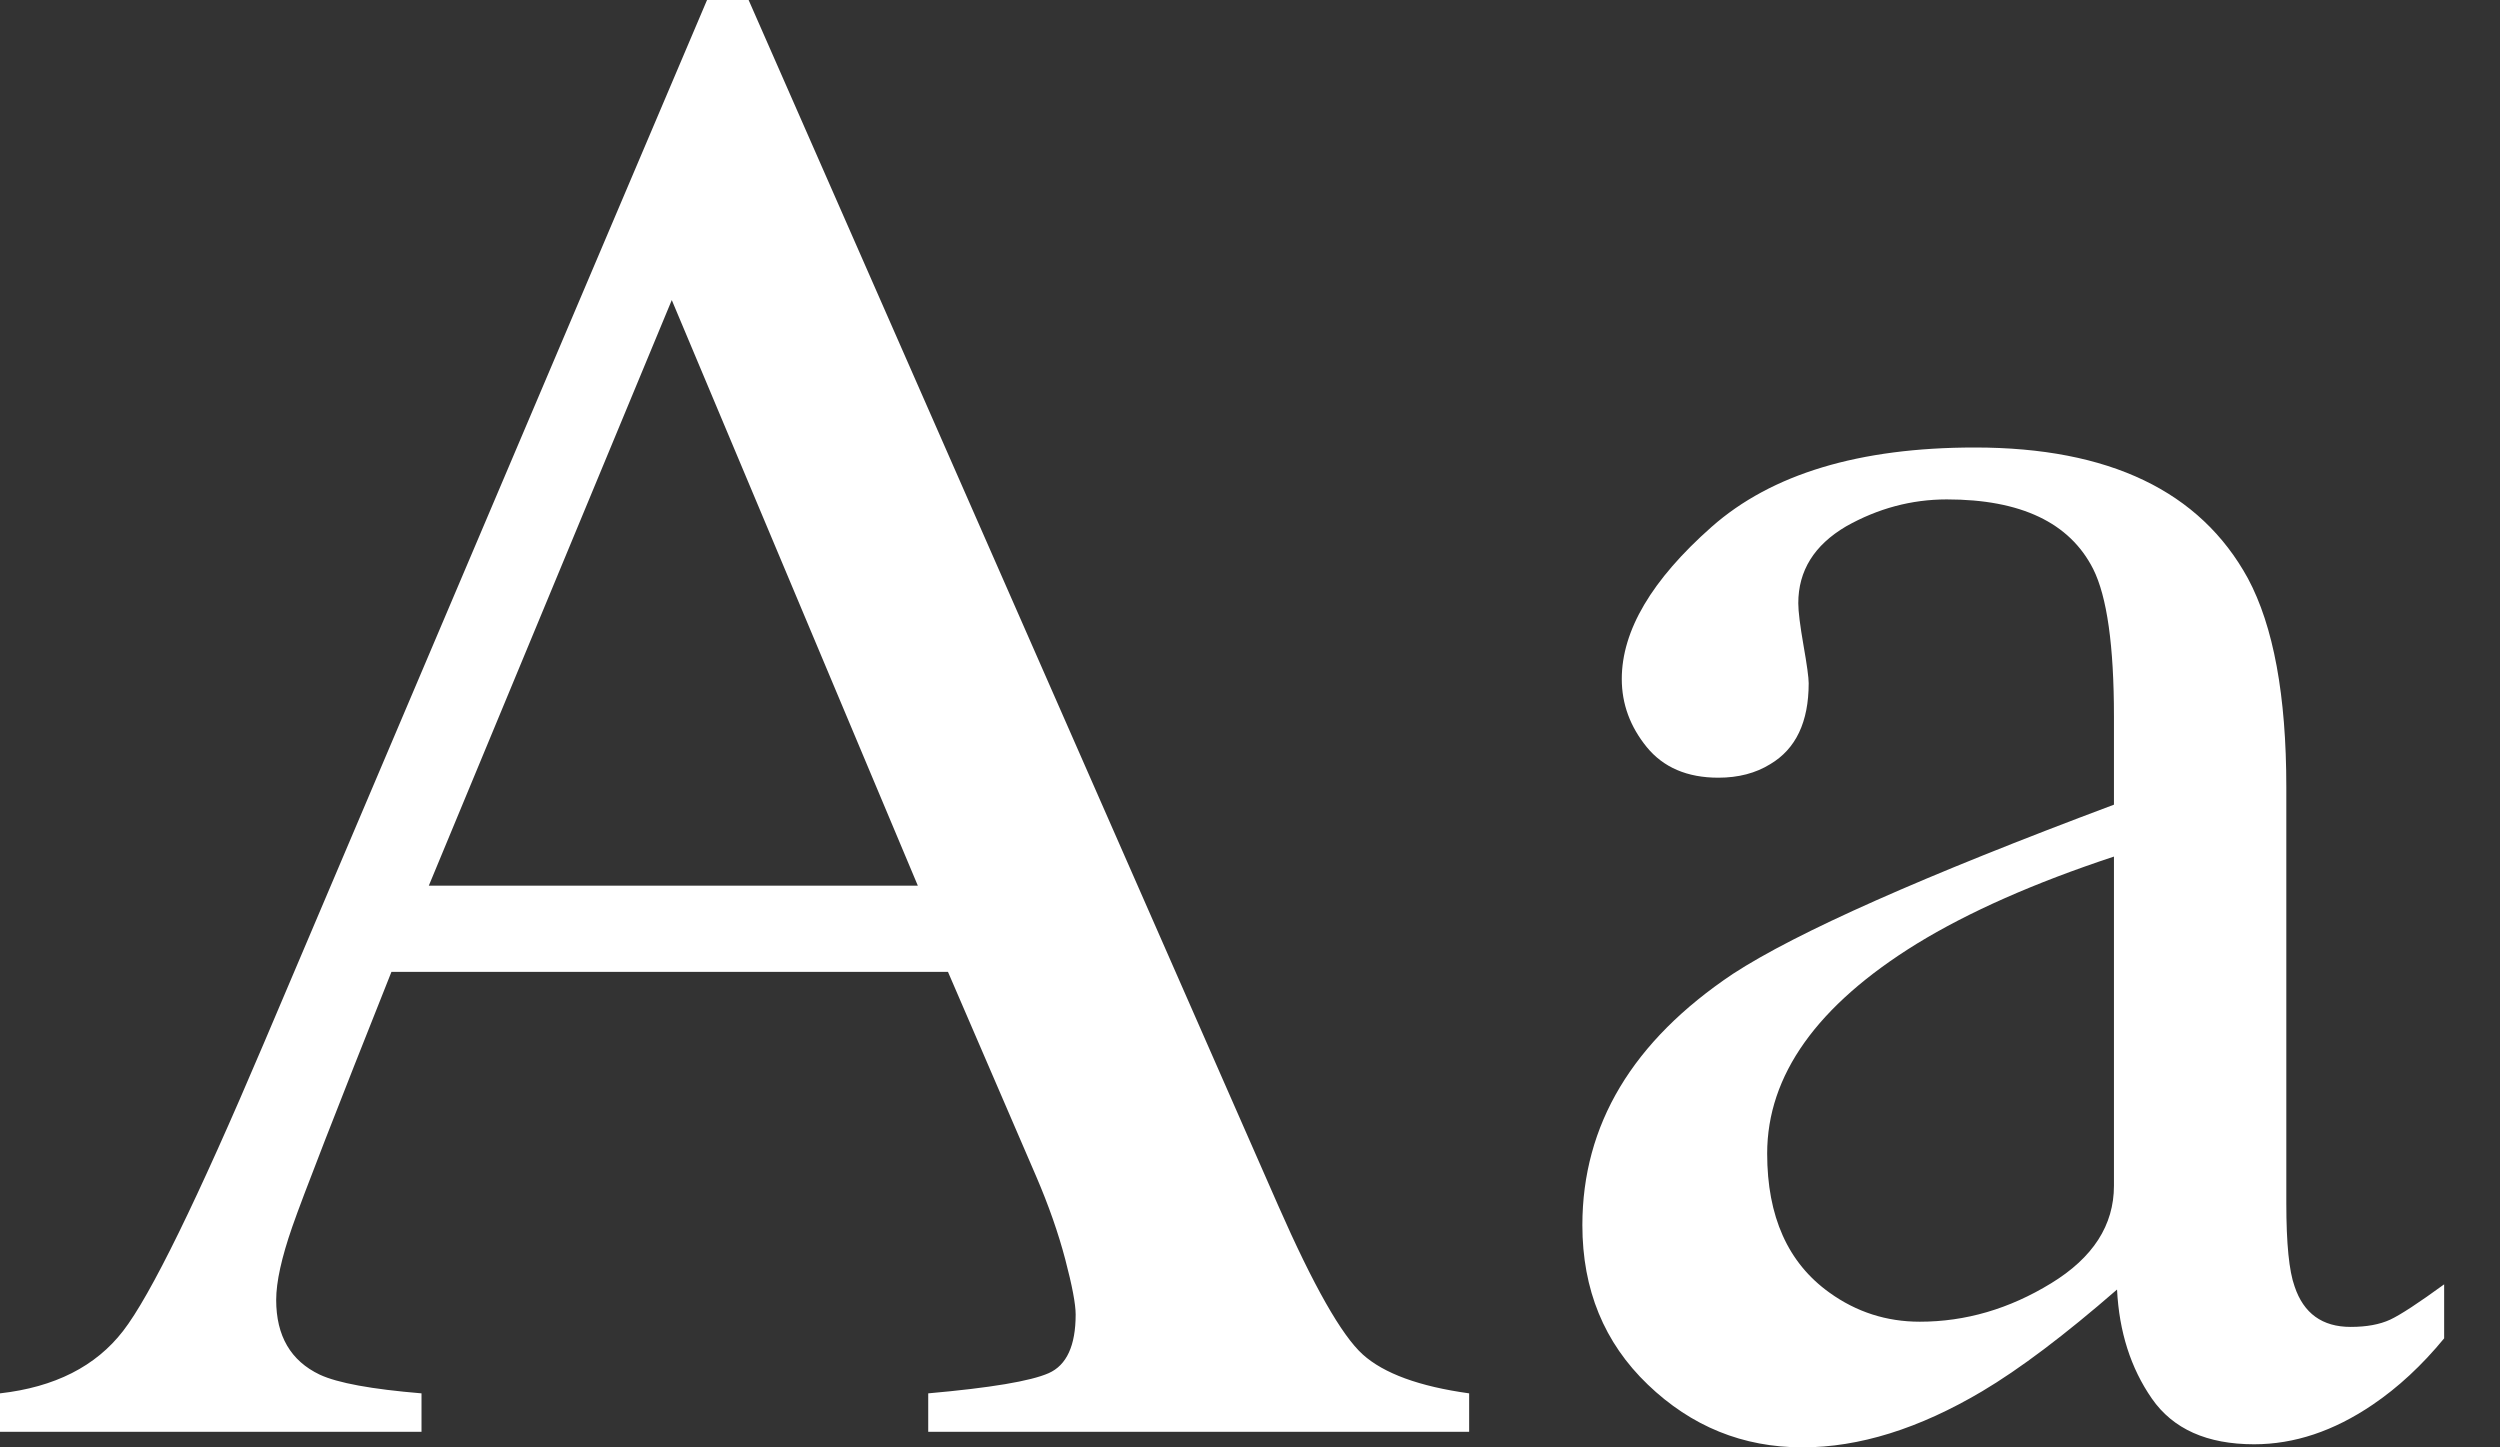 <?xml version="1.0" encoding="UTF-8" standalone="no"?>
<svg width="38px" height="22px" viewBox="0 0 38 22" version="1.1" xmlns="http://www.w3.org/2000/svg" xmlns:xlink="http://www.w3.org/1999/xlink">
    <rect x="0" y="0" width="38" height="22" fill="#333333" stroke="none"/>
    <!-- Generator: Sketch 3.7.2 (28276) - http://www.bohemiancoding.com/sketch -->
    <title>Aa</title>
    <desc>Created with Sketch.</desc>
    <defs></defs>
    <g id="Page-1" stroke="none" stroke-width="1" fill="none" fill-rule="evenodd">
        <path d="M32.132,13.02 C30.922,13.42 29.923,13.862 29.133,14.346 C27.618,15.282 26.861,16.345 26.861,17.534 C26.861,18.491 27.176,19.196 27.808,19.648 C28.218,19.943 28.676,20.09 29.181,20.09 C29.875,20.09 30.541,19.896 31.177,19.506 C31.814,19.117 32.132,18.623 32.132,18.023 L32.132,13.02 Z M26.34,14.803 C27.308,14.172 29.239,13.315 32.132,12.231 L32.132,10.89 C32.132,9.816 32.027,9.069 31.816,8.648 C31.459,7.944 30.717,7.591 29.591,7.591 C29.055,7.591 28.544,7.728 28.06,8.001 C27.576,8.286 27.334,8.675 27.334,9.169 C27.334,9.296 27.361,9.509 27.413,9.808 C27.466,10.108 27.492,10.3 27.492,10.385 C27.492,10.974 27.297,11.384 26.908,11.615 C26.687,11.752 26.424,11.821 26.119,11.821 C25.646,11.821 25.283,11.665 25.03,11.355 C24.778,11.045 24.651,10.7 24.651,10.321 C24.651,9.585 25.106,8.814 26.016,8.009 C26.927,7.204 28.26,6.802 30.017,6.802 C32.058,6.802 33.442,7.465 34.168,8.791 C34.557,9.517 34.752,10.574 34.752,11.963 L34.752,18.291 C34.752,18.901 34.794,19.322 34.878,19.554 C35.015,19.964 35.299,20.169 35.73,20.169 C35.972,20.169 36.172,20.132 36.33,20.059 C36.488,19.985 36.761,19.806 37.151,19.522 L37.151,20.343 C36.814,20.753 36.451,21.09 36.062,21.353 C35.472,21.753 34.873,21.953 34.263,21.953 C33.547,21.953 33.029,21.721 32.708,21.258 C32.387,20.795 32.211,20.243 32.179,19.601 C31.38,20.296 30.696,20.811 30.128,21.148 C29.17,21.716 28.26,22 27.397,22 C26.493,22 25.709,21.682 25.046,21.045 C24.383,20.409 24.052,19.601 24.052,18.623 C24.052,17.097 24.814,15.824 26.34,14.803 L26.34,14.803 Z M13.951,13.462 L10.211,4.561 L6.518,13.462 L13.951,13.462 Z M0,21.763 L0,21.179 C0.831,21.085 1.455,20.769 1.87,20.232 C2.286,19.696 2.999,18.239 4.009,15.861 L10.747,0 L11.379,0 L19.428,18.323 C19.964,19.543 20.393,20.298 20.714,20.588 C21.035,20.877 21.574,21.074 22.331,21.179 L22.331,21.763 L14.109,21.763 L14.109,21.179 C15.056,21.095 15.666,20.993 15.94,20.872 C16.213,20.751 16.35,20.453 16.35,19.98 C16.35,19.822 16.297,19.543 16.192,19.143 C16.087,18.744 15.94,18.323 15.75,17.881 L14.409,14.772 L5.95,14.772 C5.108,16.887 4.606,18.178 4.443,18.646 C4.28,19.115 4.198,19.485 4.198,19.759 C4.198,20.306 4.419,20.685 4.861,20.895 C5.134,21.022 5.65,21.116 6.407,21.179 L6.407,21.763 L0,21.763 Z" id="Aa" fill="#FFFFFF"></path>
    </g>
</svg>